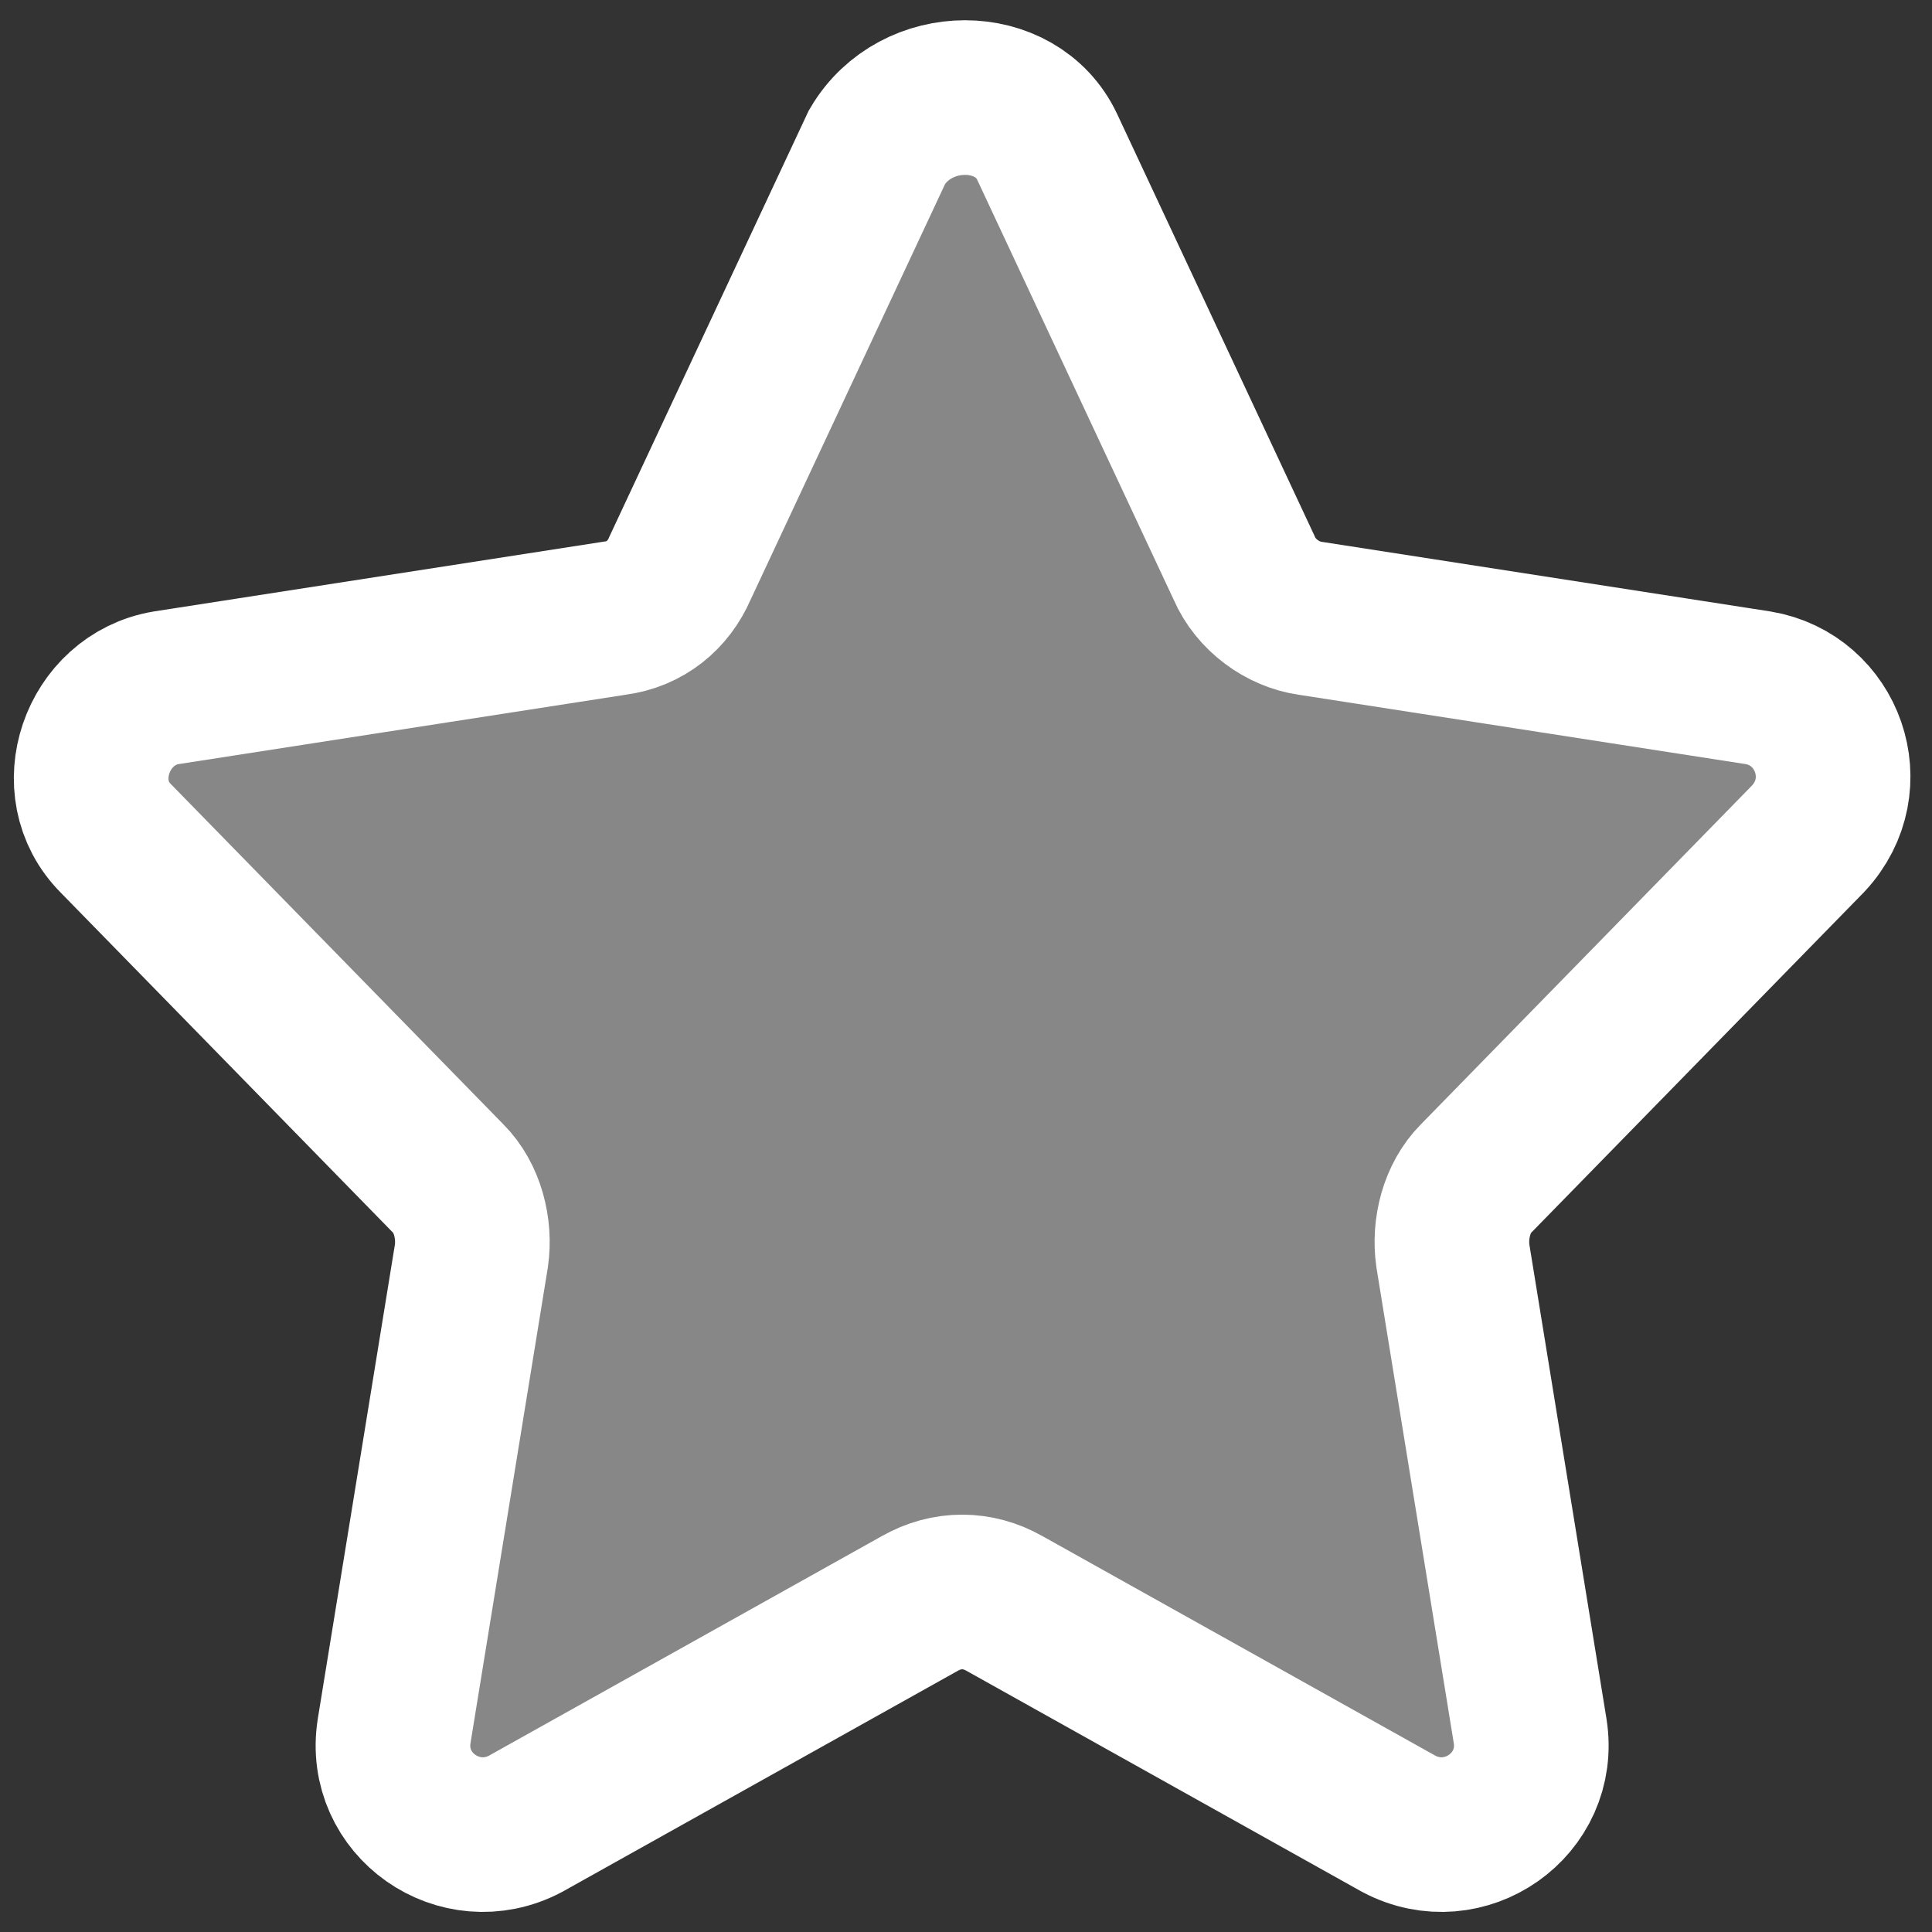 <?xml version="1.0" encoding="utf-8"?>
<!-- Generator: Adobe Illustrator 24.1.2, SVG Export Plug-In . SVG Version: 6.00 Build 0)  -->
<svg version="1.2" baseProfile="tiny" id="Layer_1" xmlns="http://www.w3.org/2000/svg" xmlns:xlink="http://www.w3.org/1999/xlink"
	 x="0px" y="0px" viewBox="0 0 50 50" overflow="visible" xml:space="preserve">
<rect x="0" y="0" width="50" height="50" fill="#333333" stroke="none"/>
<path fill="#878787" stroke="#FFFFFF" stroke-width="4.002" stroke-miterlimit="10" d="M27.1,3.8l5.1,10.9c0.3,0.7,1,1.2,1.7,1.3
	l11.6,1.8c1.8,0.3,2.6,2.5,1.3,3.9l-8.6,8.8c-0.5,0.5-0.7,1.3-0.6,2l2,12.3c0.3,1.9-1.7,3.3-3.4,2.4l-10.2-5.7
	c-0.7-0.4-1.5-0.4-2.2,0l-10.2,5.7c-1.7,0.9-3.7-0.5-3.4-2.4l2-12.3c0.1-0.7-0.1-1.5-0.6-2l-8.6-8.8c-1.3-1.3-0.5-3.6,1.3-3.9
	l11.6-1.8c0.8-0.1,1.4-0.6,1.7-1.3l5.1-10.9C23.7,2.1,26.3,2.1,27.1,3.8z"/>
</svg>
